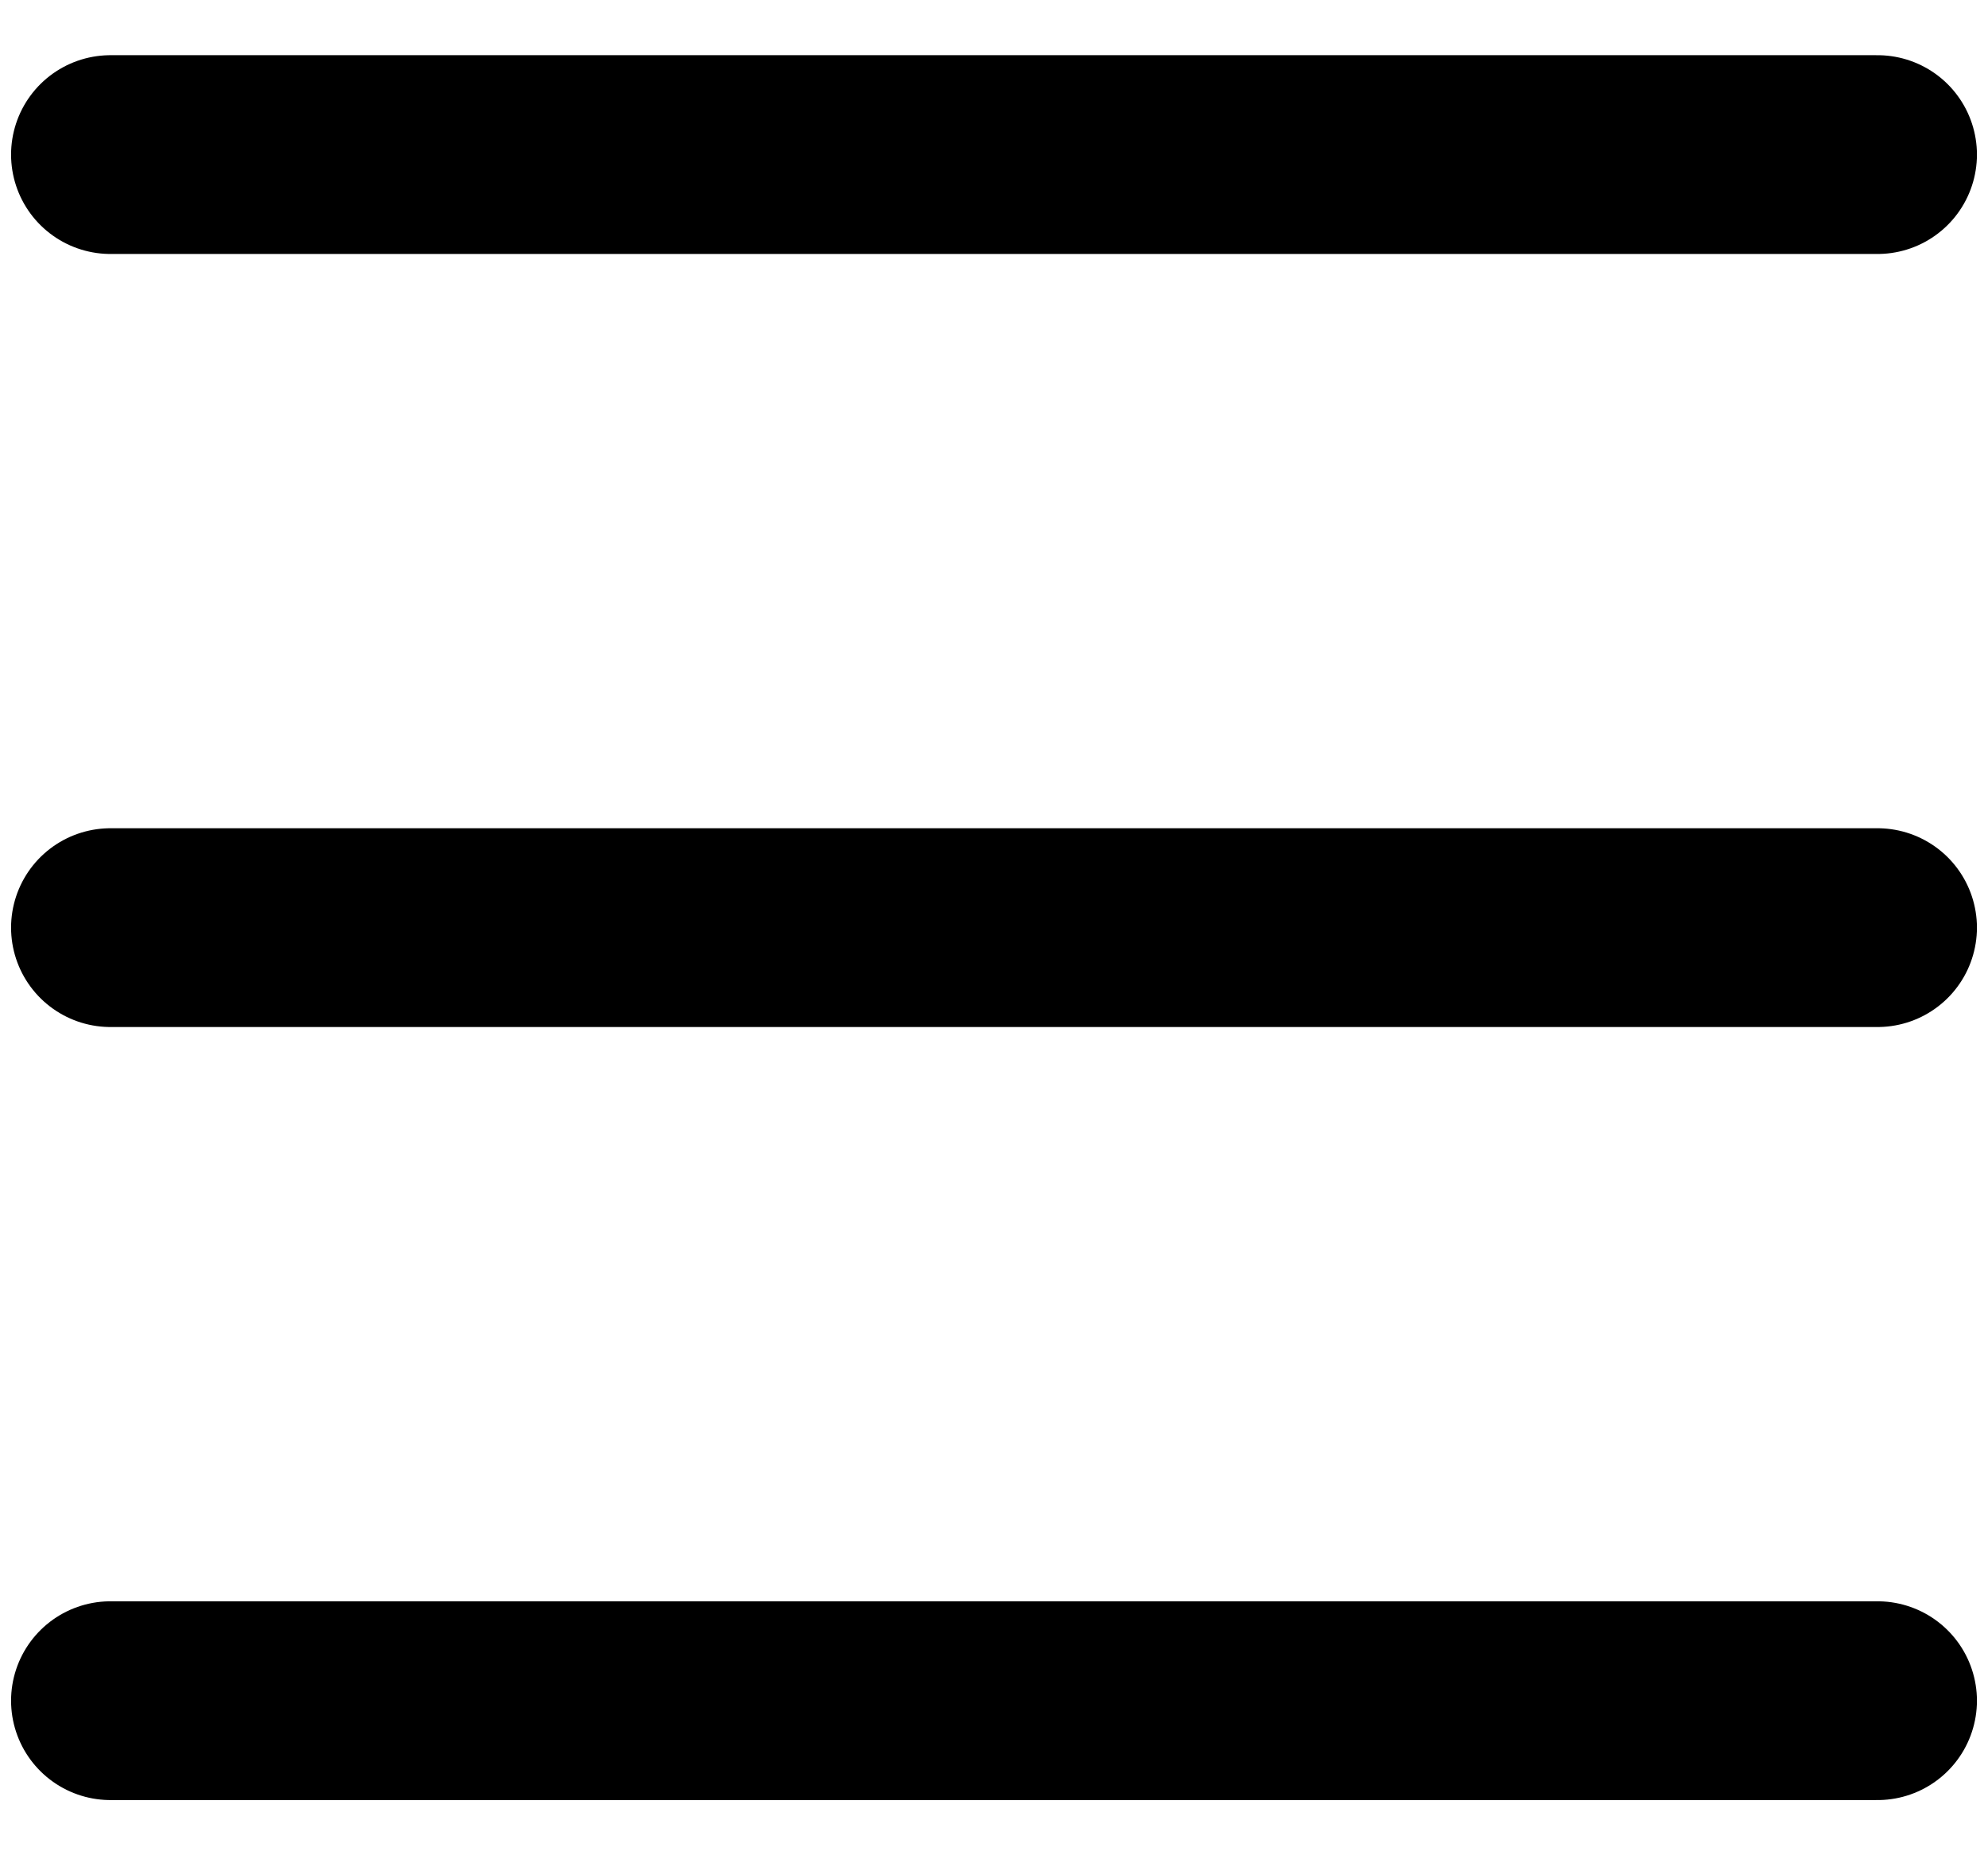 <svg width="30" height="28" viewBox="0 0 30 28" fill="none" xmlns="http://www.w3.org/2000/svg">
<path d="M1.667 2.333H28.333" stroke="black" stroke-width="3" stroke-linecap="round" stroke-linejoin="round"/>
<path d="M1.667 14H28.333" stroke="black" stroke-width="3" stroke-linecap="round" stroke-linejoin="round"/>
<path d="M1.667 25.667H28.333" stroke="black" stroke-width="3" stroke-linecap="round" stroke-linejoin="round"/>
</svg>
